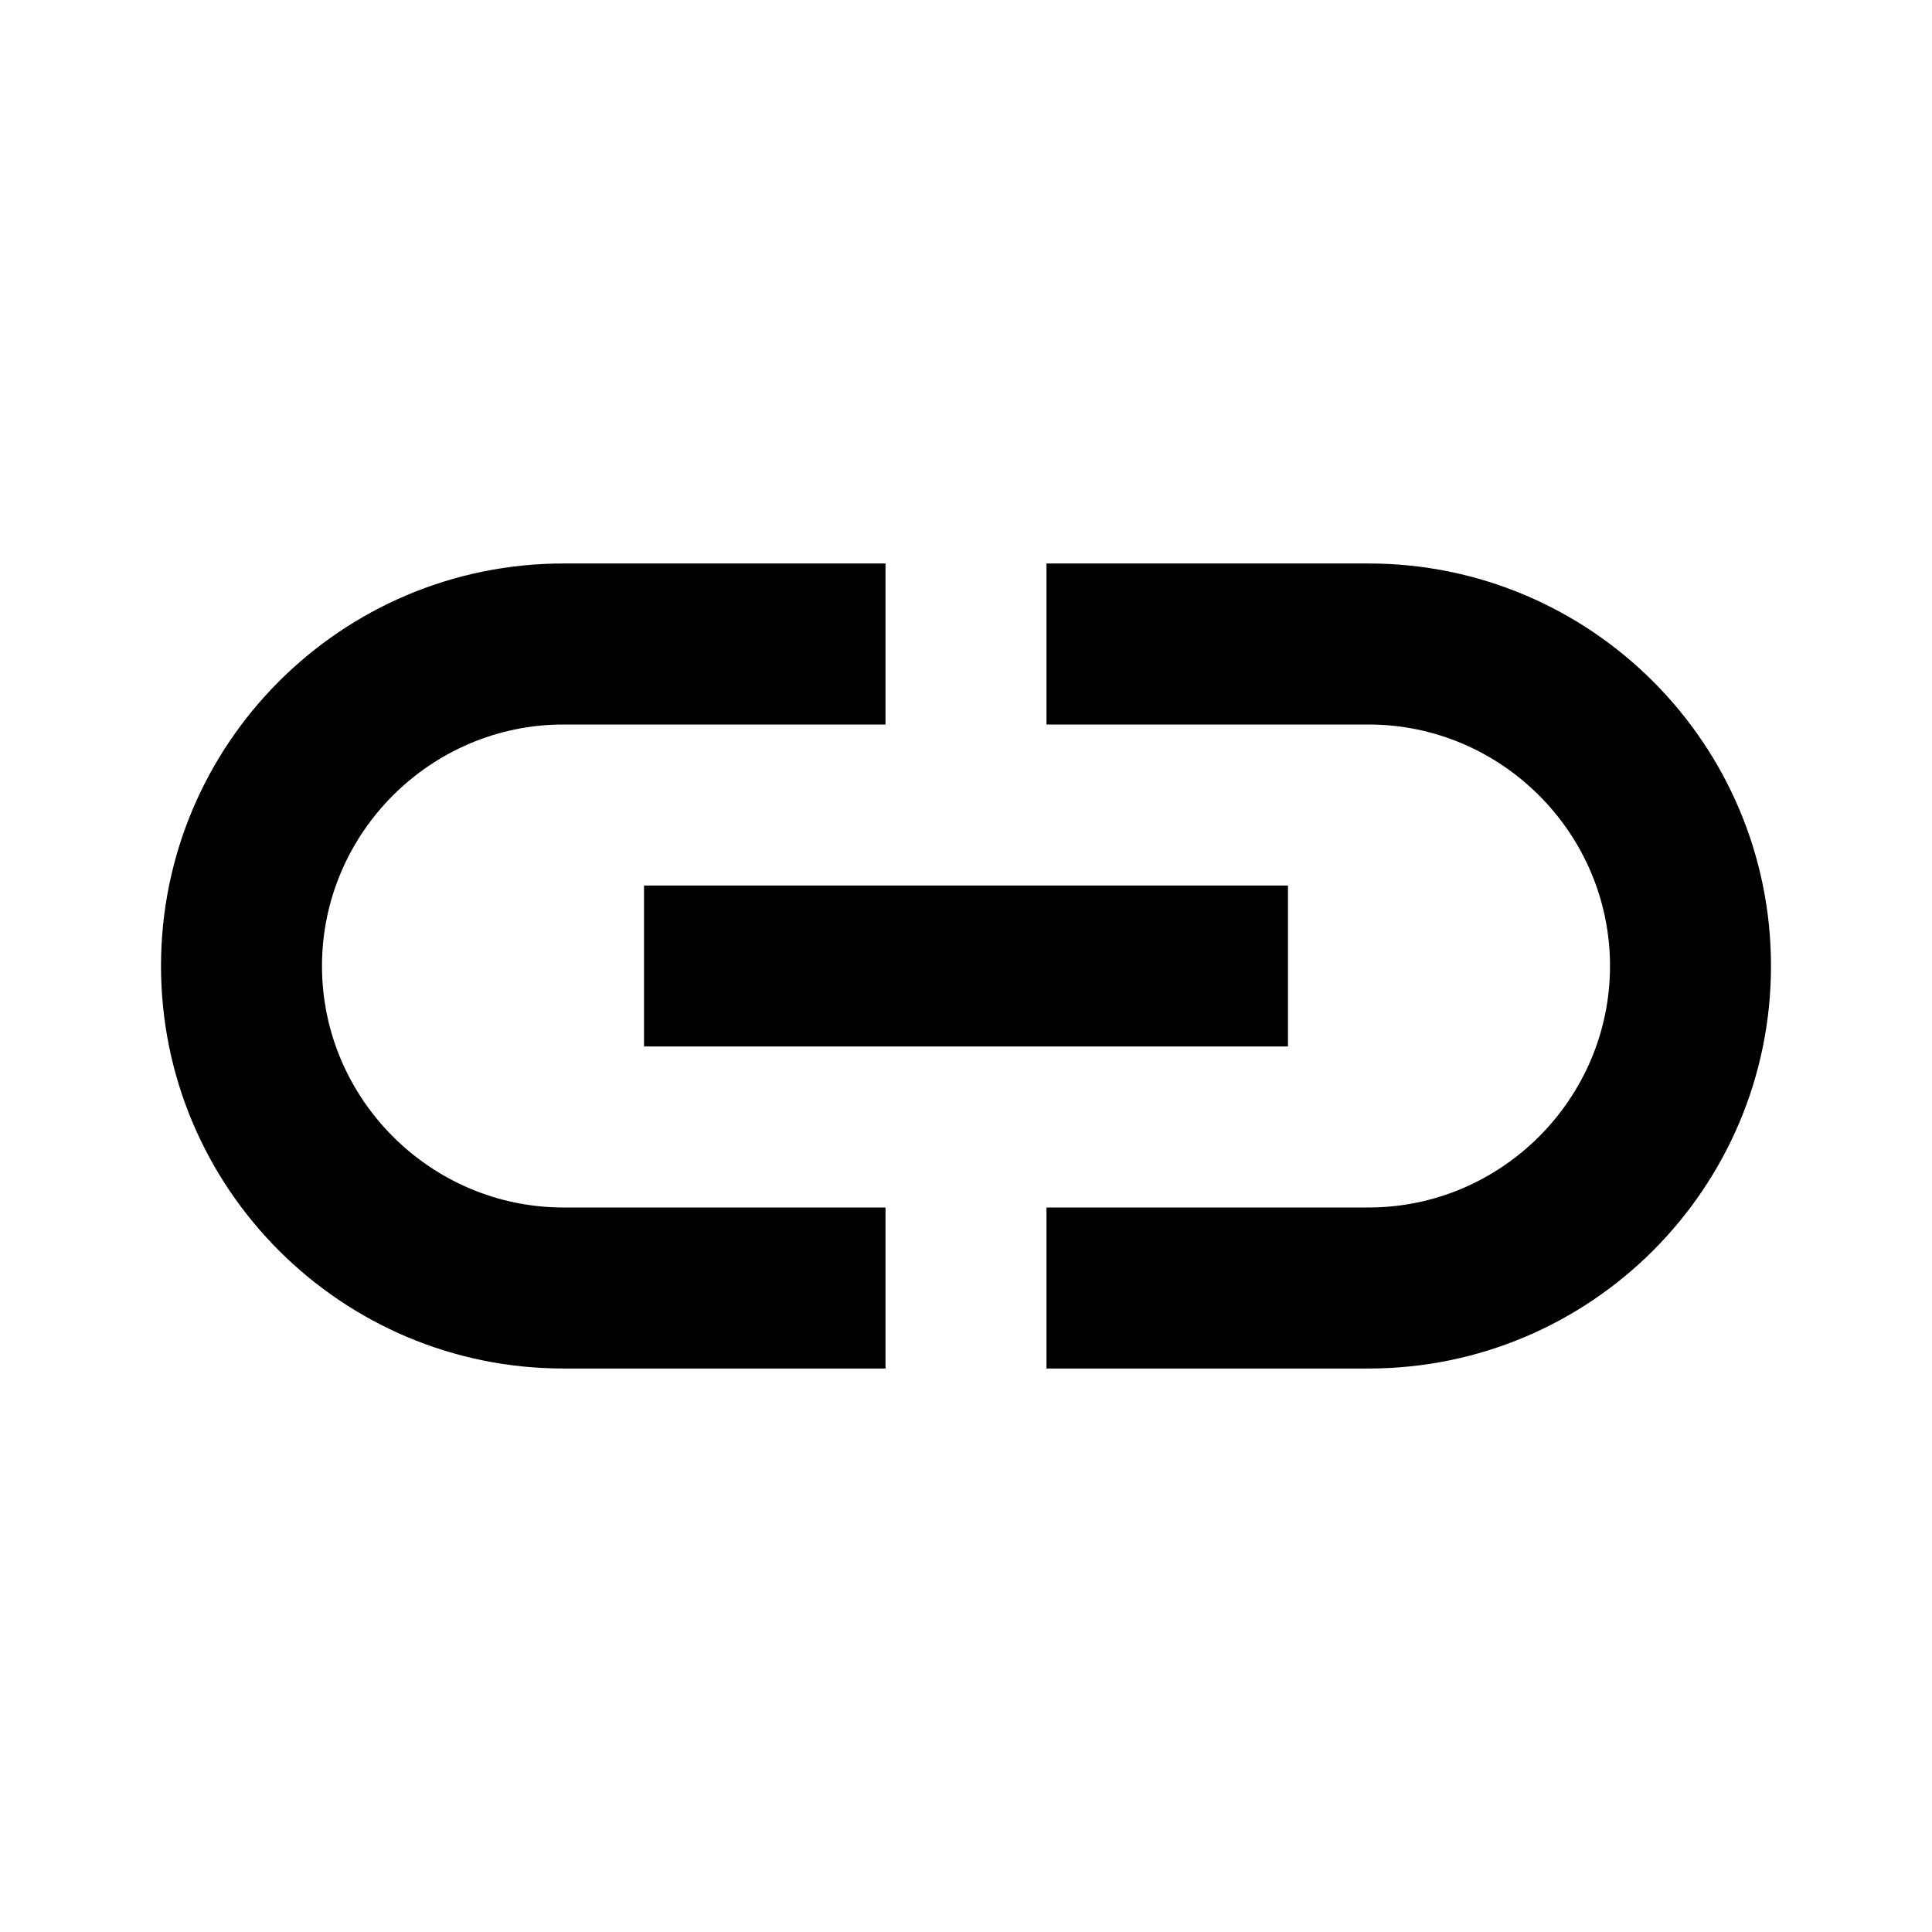 <svg width="44" height="44" viewBox="0 0 44 44" fill="none" xmlns="http://www.w3.org/2000/svg">
<path d="M31.167 12.833H23.833V16.5H31.167C34.192 16.5 36.667 18.975 36.667 22C36.667 25.025 34.192 27.5 31.167 27.5H23.833V31.167H31.167C36.227 31.167 40.333 27.06 40.333 22C40.333 16.94 36.227 12.833 31.167 12.833ZM20.167 27.5H12.833C9.808 27.5 7.333 25.025 7.333 22C7.333 18.975 9.808 16.5 12.833 16.5H20.167V12.833H12.833C7.773 12.833 3.667 16.94 3.667 22C3.667 27.06 7.773 31.167 12.833 31.167H20.167V27.5ZM14.667 20.167H29.333V23.833H14.667V20.167Z" fill="black"/>
</svg>
